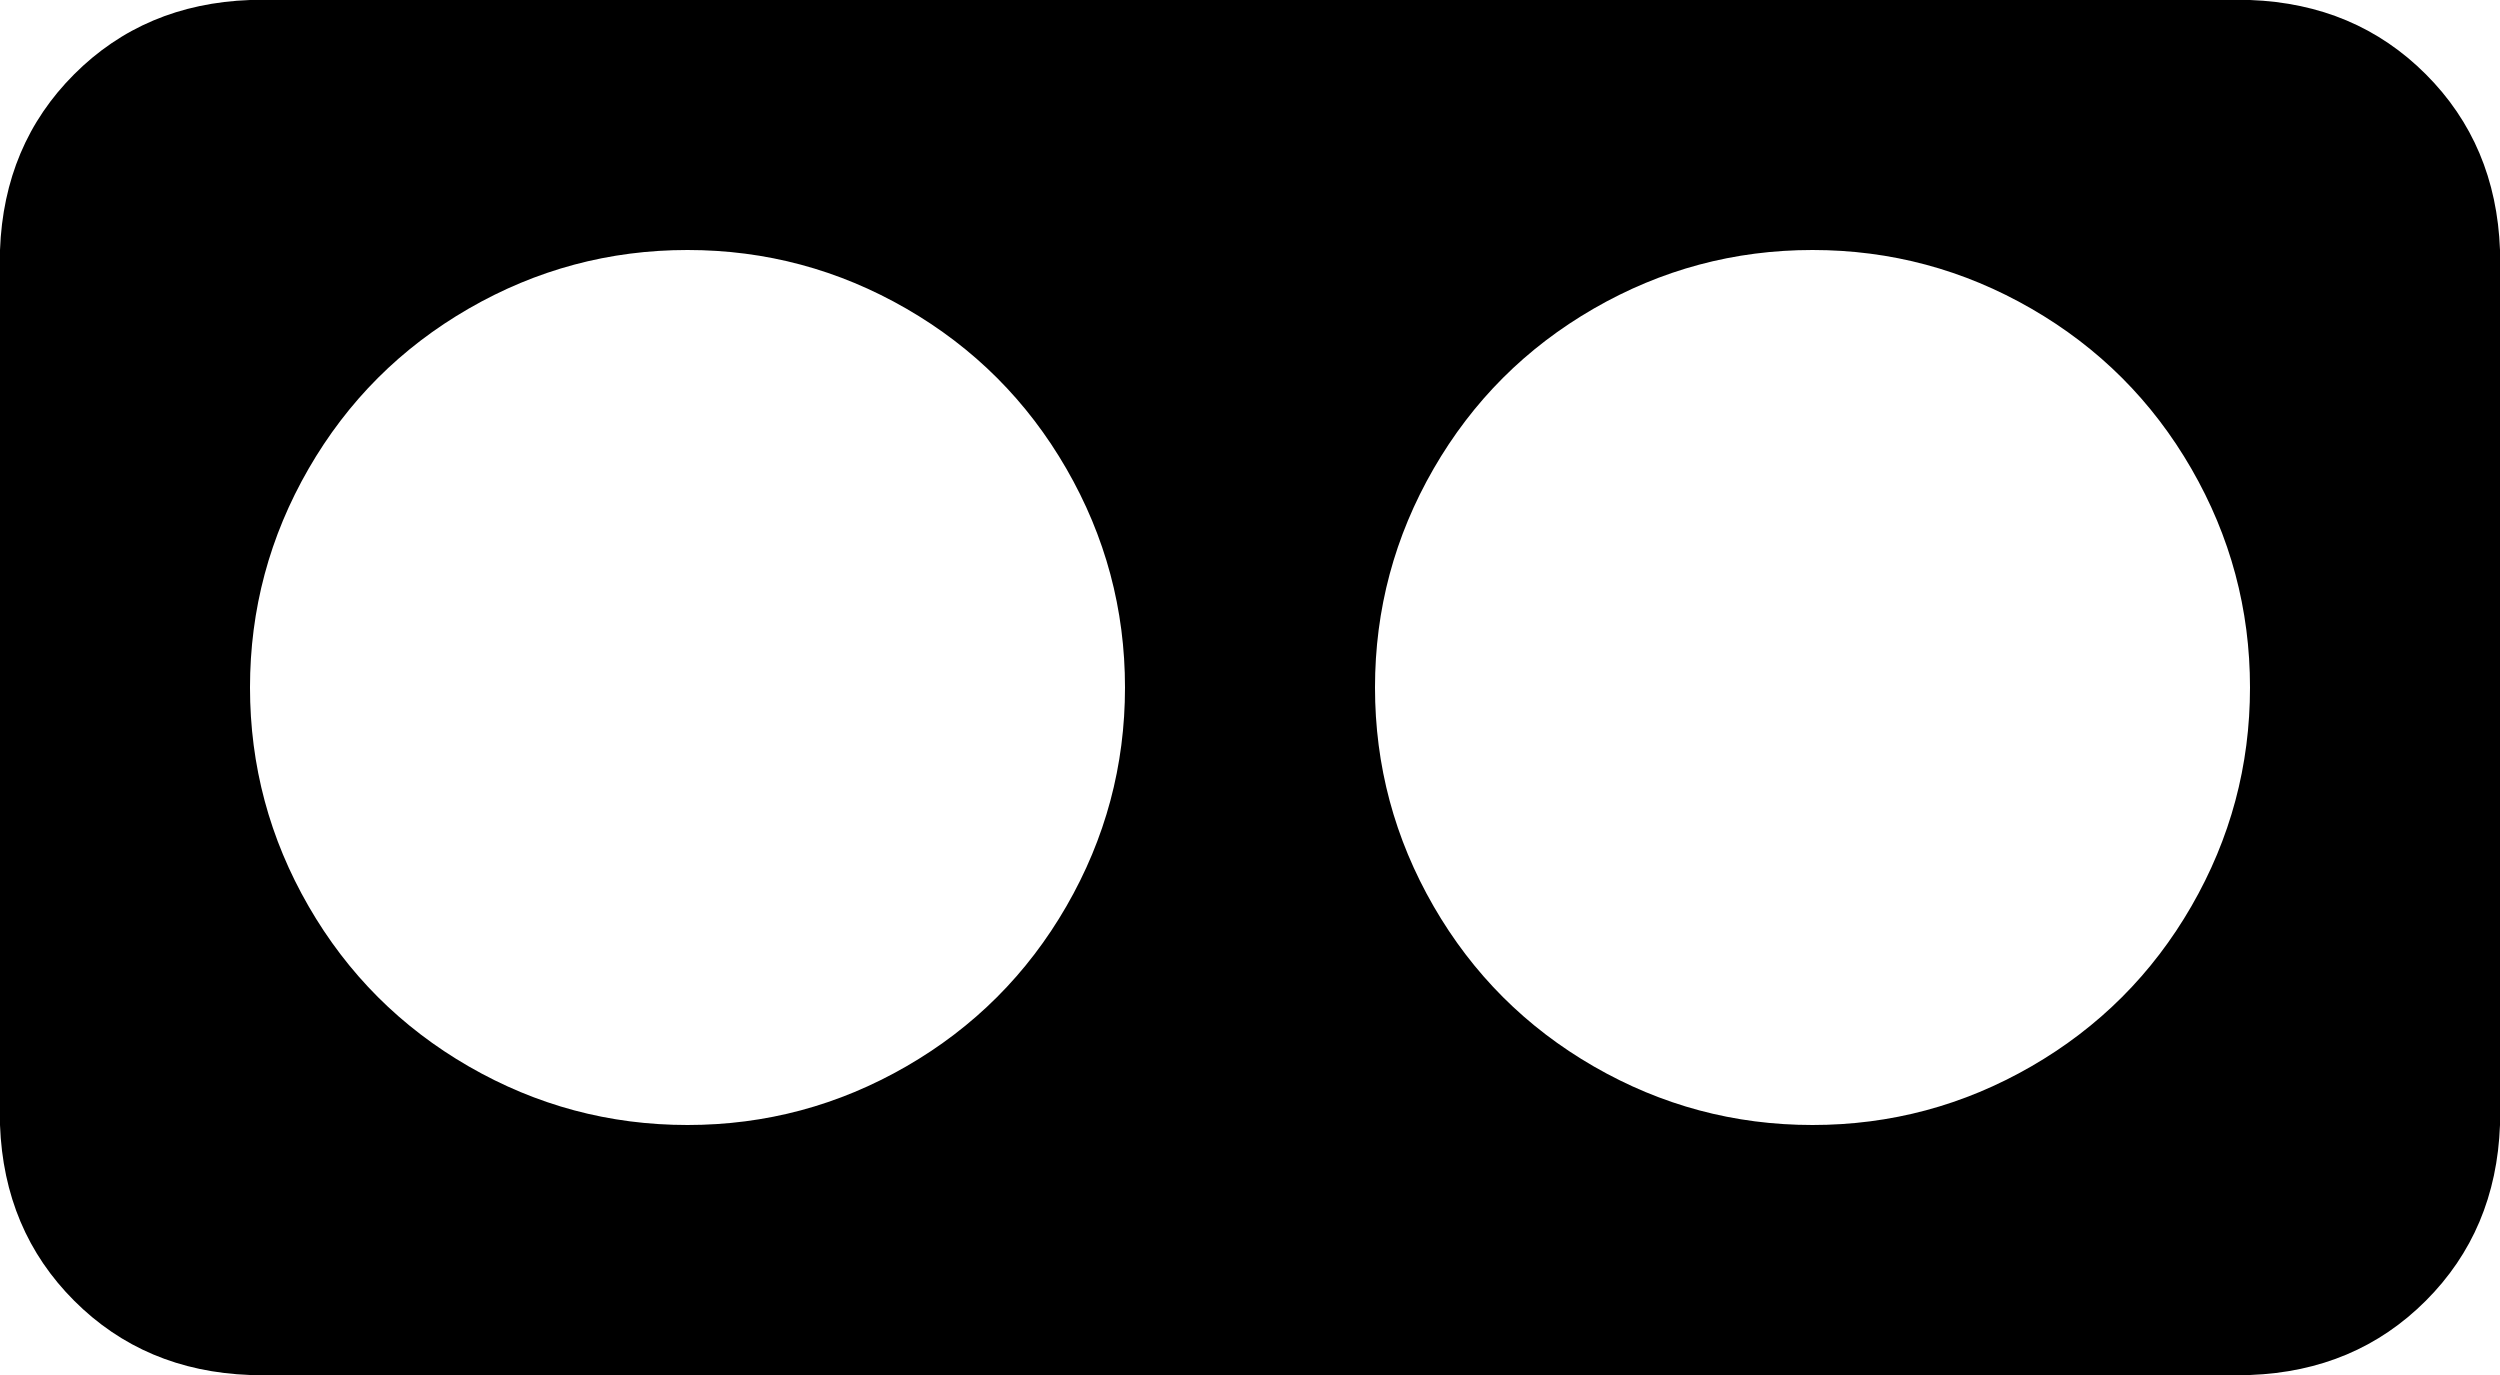 <svg xmlns="http://www.w3.org/2000/svg" viewBox="0 0 640 352">
    <path d="M 0 64 Q 1 37 19 19 L 19 19 Q 37 1 64 0 L 576 0 Q 603 1 621 19 Q 639 37 640 64 L 640 288 Q 639 315 621 333 Q 603 351 576 352 L 64 352 Q 37 351 19 333 Q 1 315 0 288 L 0 64 L 0 64 Z M 288 176 Q 288 146 273 120 L 273 120 Q 258 94 232 79 Q 206 64 176 64 Q 146 64 120 79 Q 94 94 79 120 Q 64 146 64 176 Q 64 206 79 232 Q 94 258 120 273 Q 146 288 176 288 Q 206 288 232 273 Q 258 258 273 232 Q 288 206 288 176 L 288 176 Z M 464 288 Q 494 288 520 273 L 520 273 Q 546 258 561 232 Q 576 206 576 176 Q 576 146 561 120 Q 546 94 520 79 Q 494 64 464 64 Q 434 64 408 79 Q 382 94 367 120 Q 352 146 352 176 Q 352 206 367 232 Q 382 258 408 273 Q 434 288 464 288 L 464 288 Z"/>
</svg>
